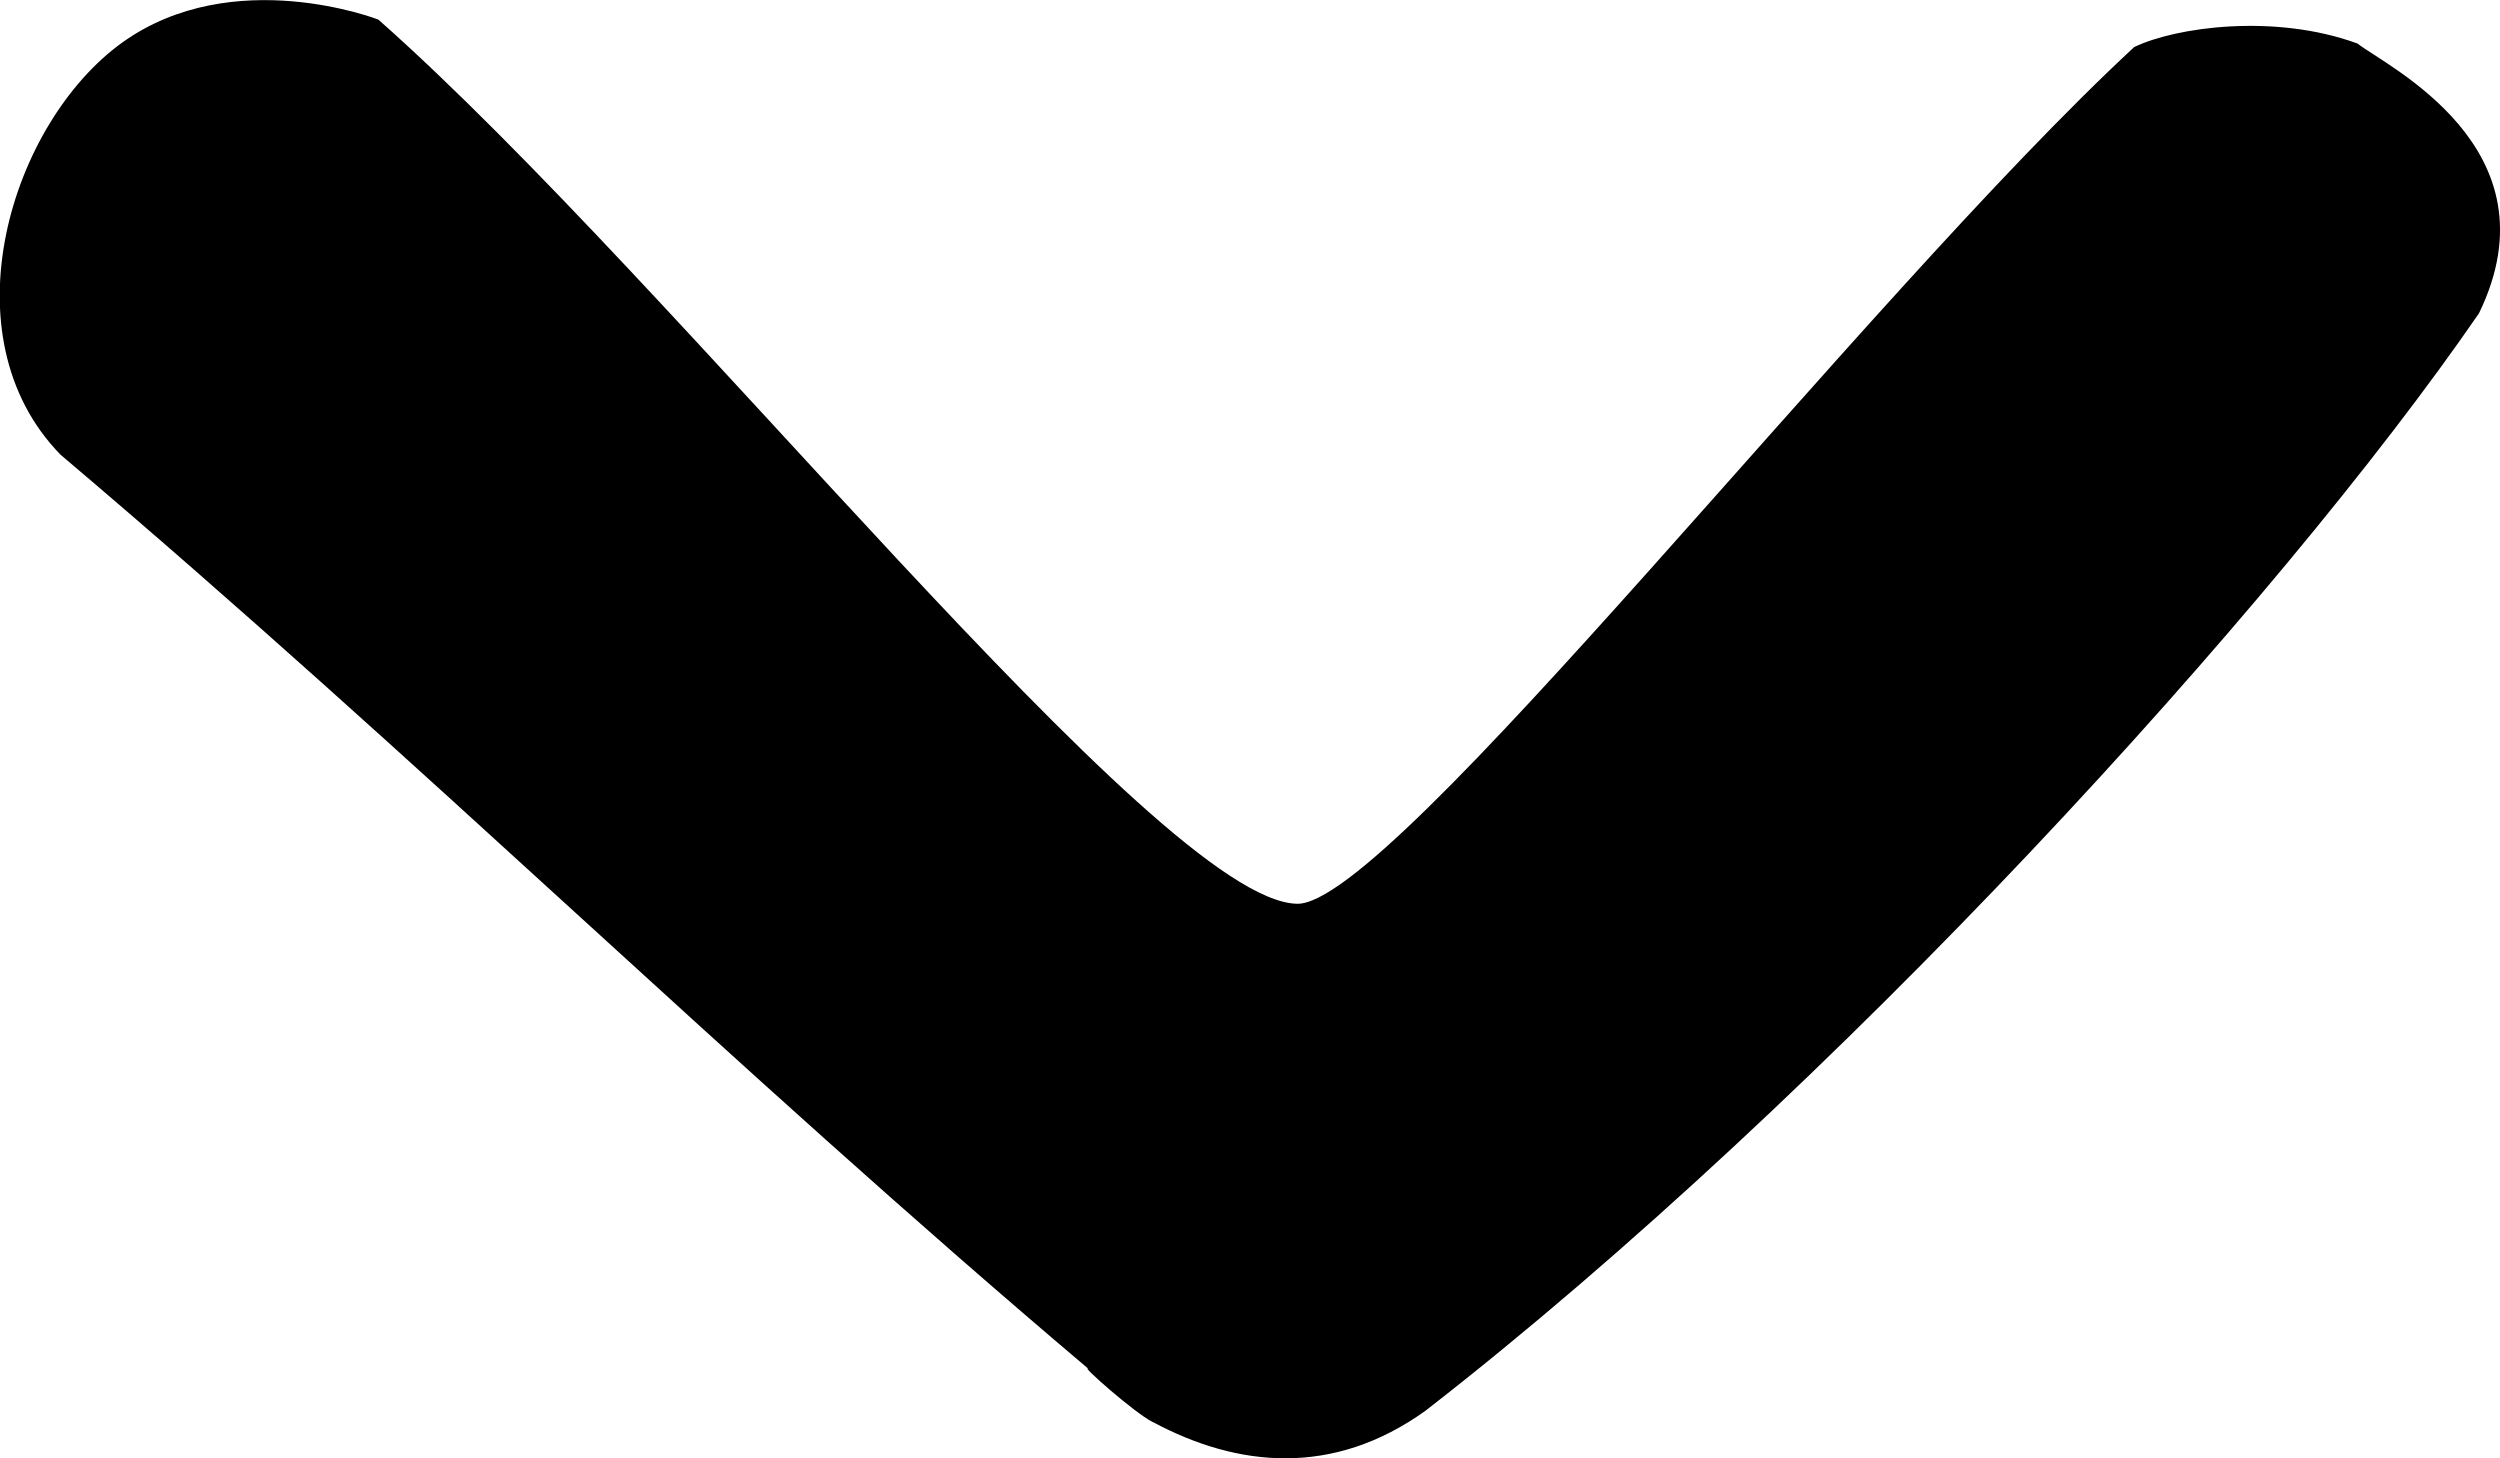 <svg xmlns="http://www.w3.org/2000/svg" viewBox="0 0 12 7" enable-background="new 0 0 12 7"><path fill-rule="evenodd" d="m5.534 6.826c.407.218.865.264 1.309-.055 1.951-1.516 4.098-3.873 5.056-5.267.386-.794-.448-1.188-.583-1.295-.395-.145-.871-.08-1.072.017-1.307 1.211-3.573 4.132-4.02 4.112-.667-.018-2.977-2.979-4.408-4.244 0 0-.697-.271-1.229.11-.535.385-.853 1.409-.296 1.979 1.747 1.479 3.186 2.909 4.933 4.387-.043-.022.223.213.309.256"/></svg>